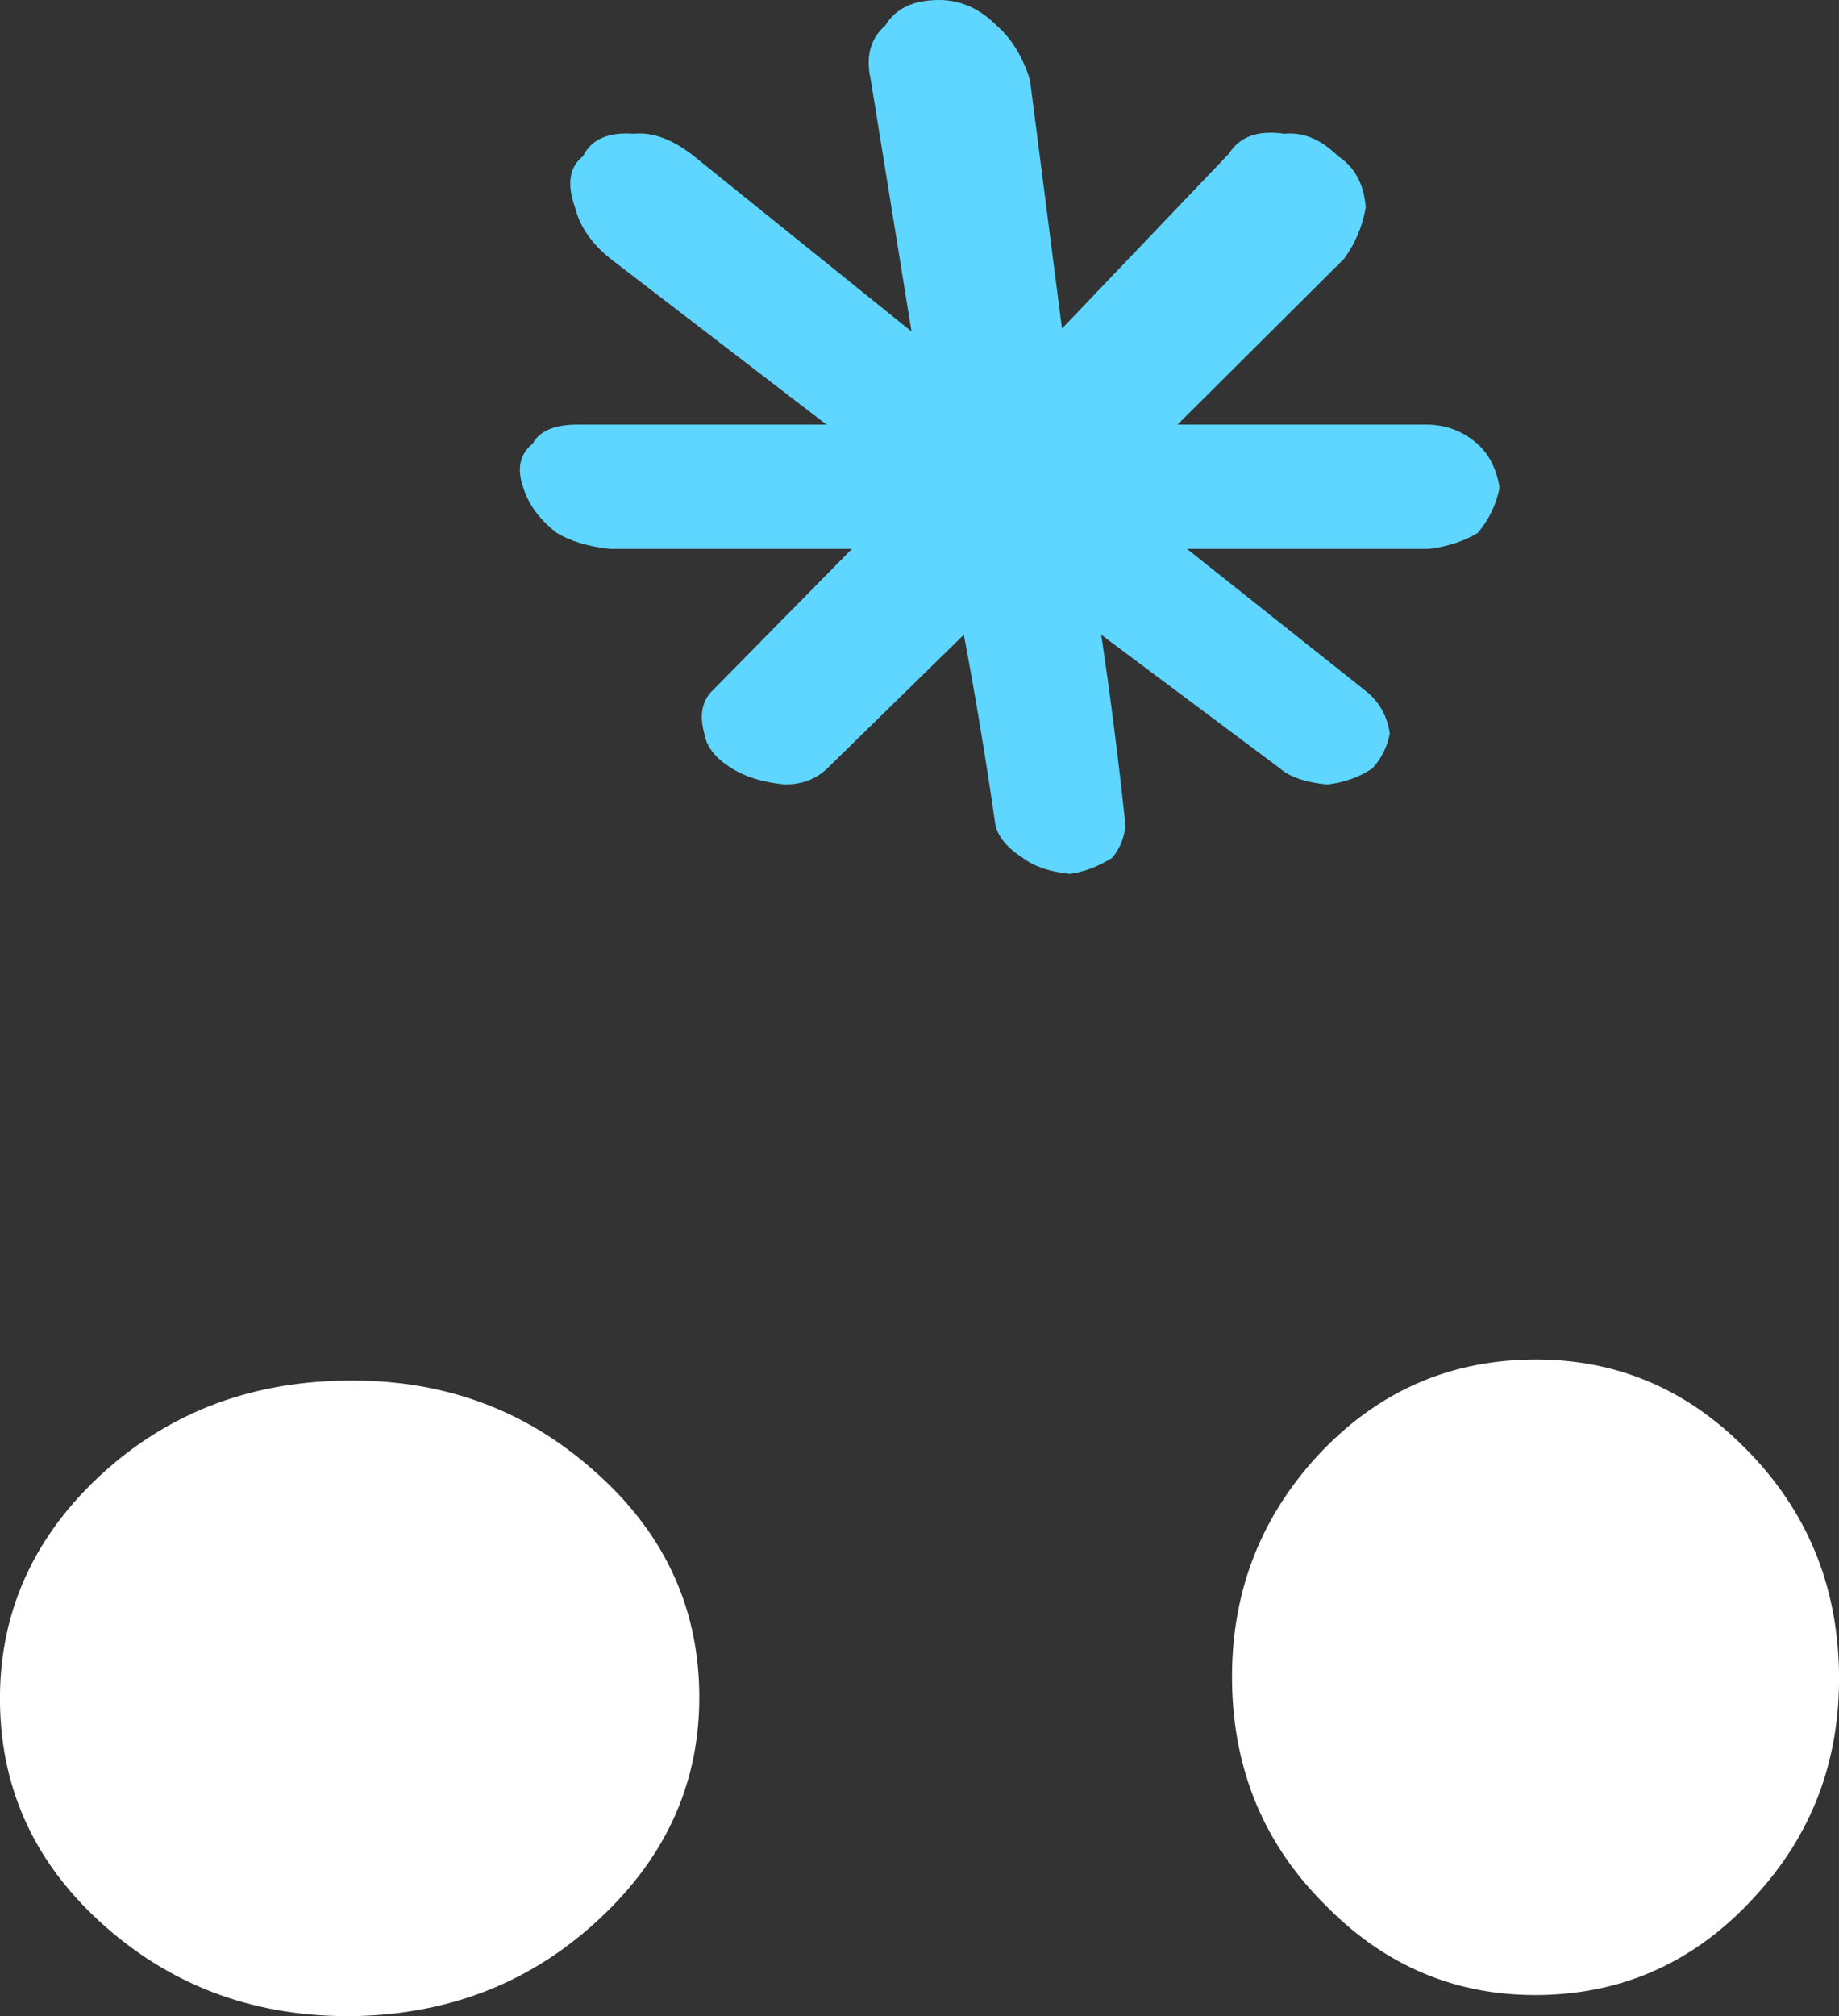 <?xml version="1.0" encoding="UTF-8" standalone="no"?>
<svg xmlns:xlink="http://www.w3.org/1999/xlink" height="138.65px" width="126.5px" xmlns="http://www.w3.org/2000/svg">
  <rect width="100%" height="100%" fill="#333333" stroke="none"/>
  <g transform="matrix(1.0, 0.0, 0.0, 1.0, 98.05, 87.1)">
    <path d="M-9.7 -77.9 Q-7.75 -78.1 -6.0 -76.35 -4.3 -75.25 -4.1 -72.85 -4.45 -70.85 -5.6 -69.3 L-17.05 -57.9 0.05 -57.9 Q2.05 -57.9 3.55 -56.6 4.8 -55.5 5.1 -53.55 4.75 -51.8 3.6 -50.45 2.2 -49.6 0.25 -49.35 L-16.4 -49.35 -4.0 -39.5 Q-2.7 -38.4 -2.45 -36.65 -2.7 -35.3 -3.65 -34.25 -5.0 -33.35 -6.75 -33.15 -8.95 -33.35 -10.0 -34.25 L-22.3 -43.45 Q-21.35 -37.1 -20.65 -30.5 -20.65 -29.2 -21.55 -28.1 -23.0 -27.2 -24.45 -27.0 -26.5 -27.2 -27.7 -28.1 -29.4 -29.2 -29.6 -30.5 -30.55 -37.1 -31.75 -43.45 L-41.15 -34.25 Q-42.3 -33.15 -44.05 -33.15 -46.25 -33.35 -47.7 -34.25 -49.4 -35.3 -49.6 -36.65 -50.15 -38.6 -48.95 -39.7 L-39.45 -49.35 -56.1 -49.35 Q-58.35 -49.6 -59.75 -50.45 -61.5 -51.8 -62.05 -53.55 -62.75 -55.5 -61.4 -56.6 -60.7 -57.9 -58.3 -57.9 L-41.2 -57.9 -56.05 -69.3 Q-58.0 -70.85 -58.5 -72.85 -59.35 -75.25 -57.95 -76.35 -57.1 -78.1 -54.45 -77.9 -52.5 -78.1 -50.3 -76.35 L-35.35 -64.3 -38.15 -81.6 Q-38.7 -84.0 -37.15 -85.35 -36.1 -87.1 -33.45 -87.1 -31.25 -87.1 -29.5 -85.35 -27.95 -84.0 -27.2 -81.6 L-25.0 -64.5 -13.5 -76.55 Q-12.4 -78.3 -9.7 -77.9" fill="#5fd6ff" fill-rule="evenodd" stroke="none"/>
    <path d="M-49.95 29.25 Q-49.8 38.3 -56.75 44.8 -63.7 51.35 -73.65 51.55 -83.65 51.7 -90.8 45.4 -97.9 39.15 -98.05 30.1 -98.2 21.05 -91.35 14.55 -84.4 8.0 -74.4 7.85 -64.45 7.65 -57.3 13.95 -50.1 20.2 -49.95 29.25" fill="#ffffff" fill-rule="evenodd" stroke="none"/>
    <path d="M-13.3 28.65 Q-13.15 37.7 -6.9 43.9 -0.7 50.25 7.95 50.1 16.6 49.95 22.6 43.4 28.6 36.95 28.45 27.9 28.3 18.85 22.05 12.55 15.85 6.25 7.2 6.4 -1.45 6.55 -7.45 13.05 -13.45 19.6 -13.3 28.65" fill="#ffffff" fill-rule="evenodd" stroke="none"/>
  </g>
</svg>
